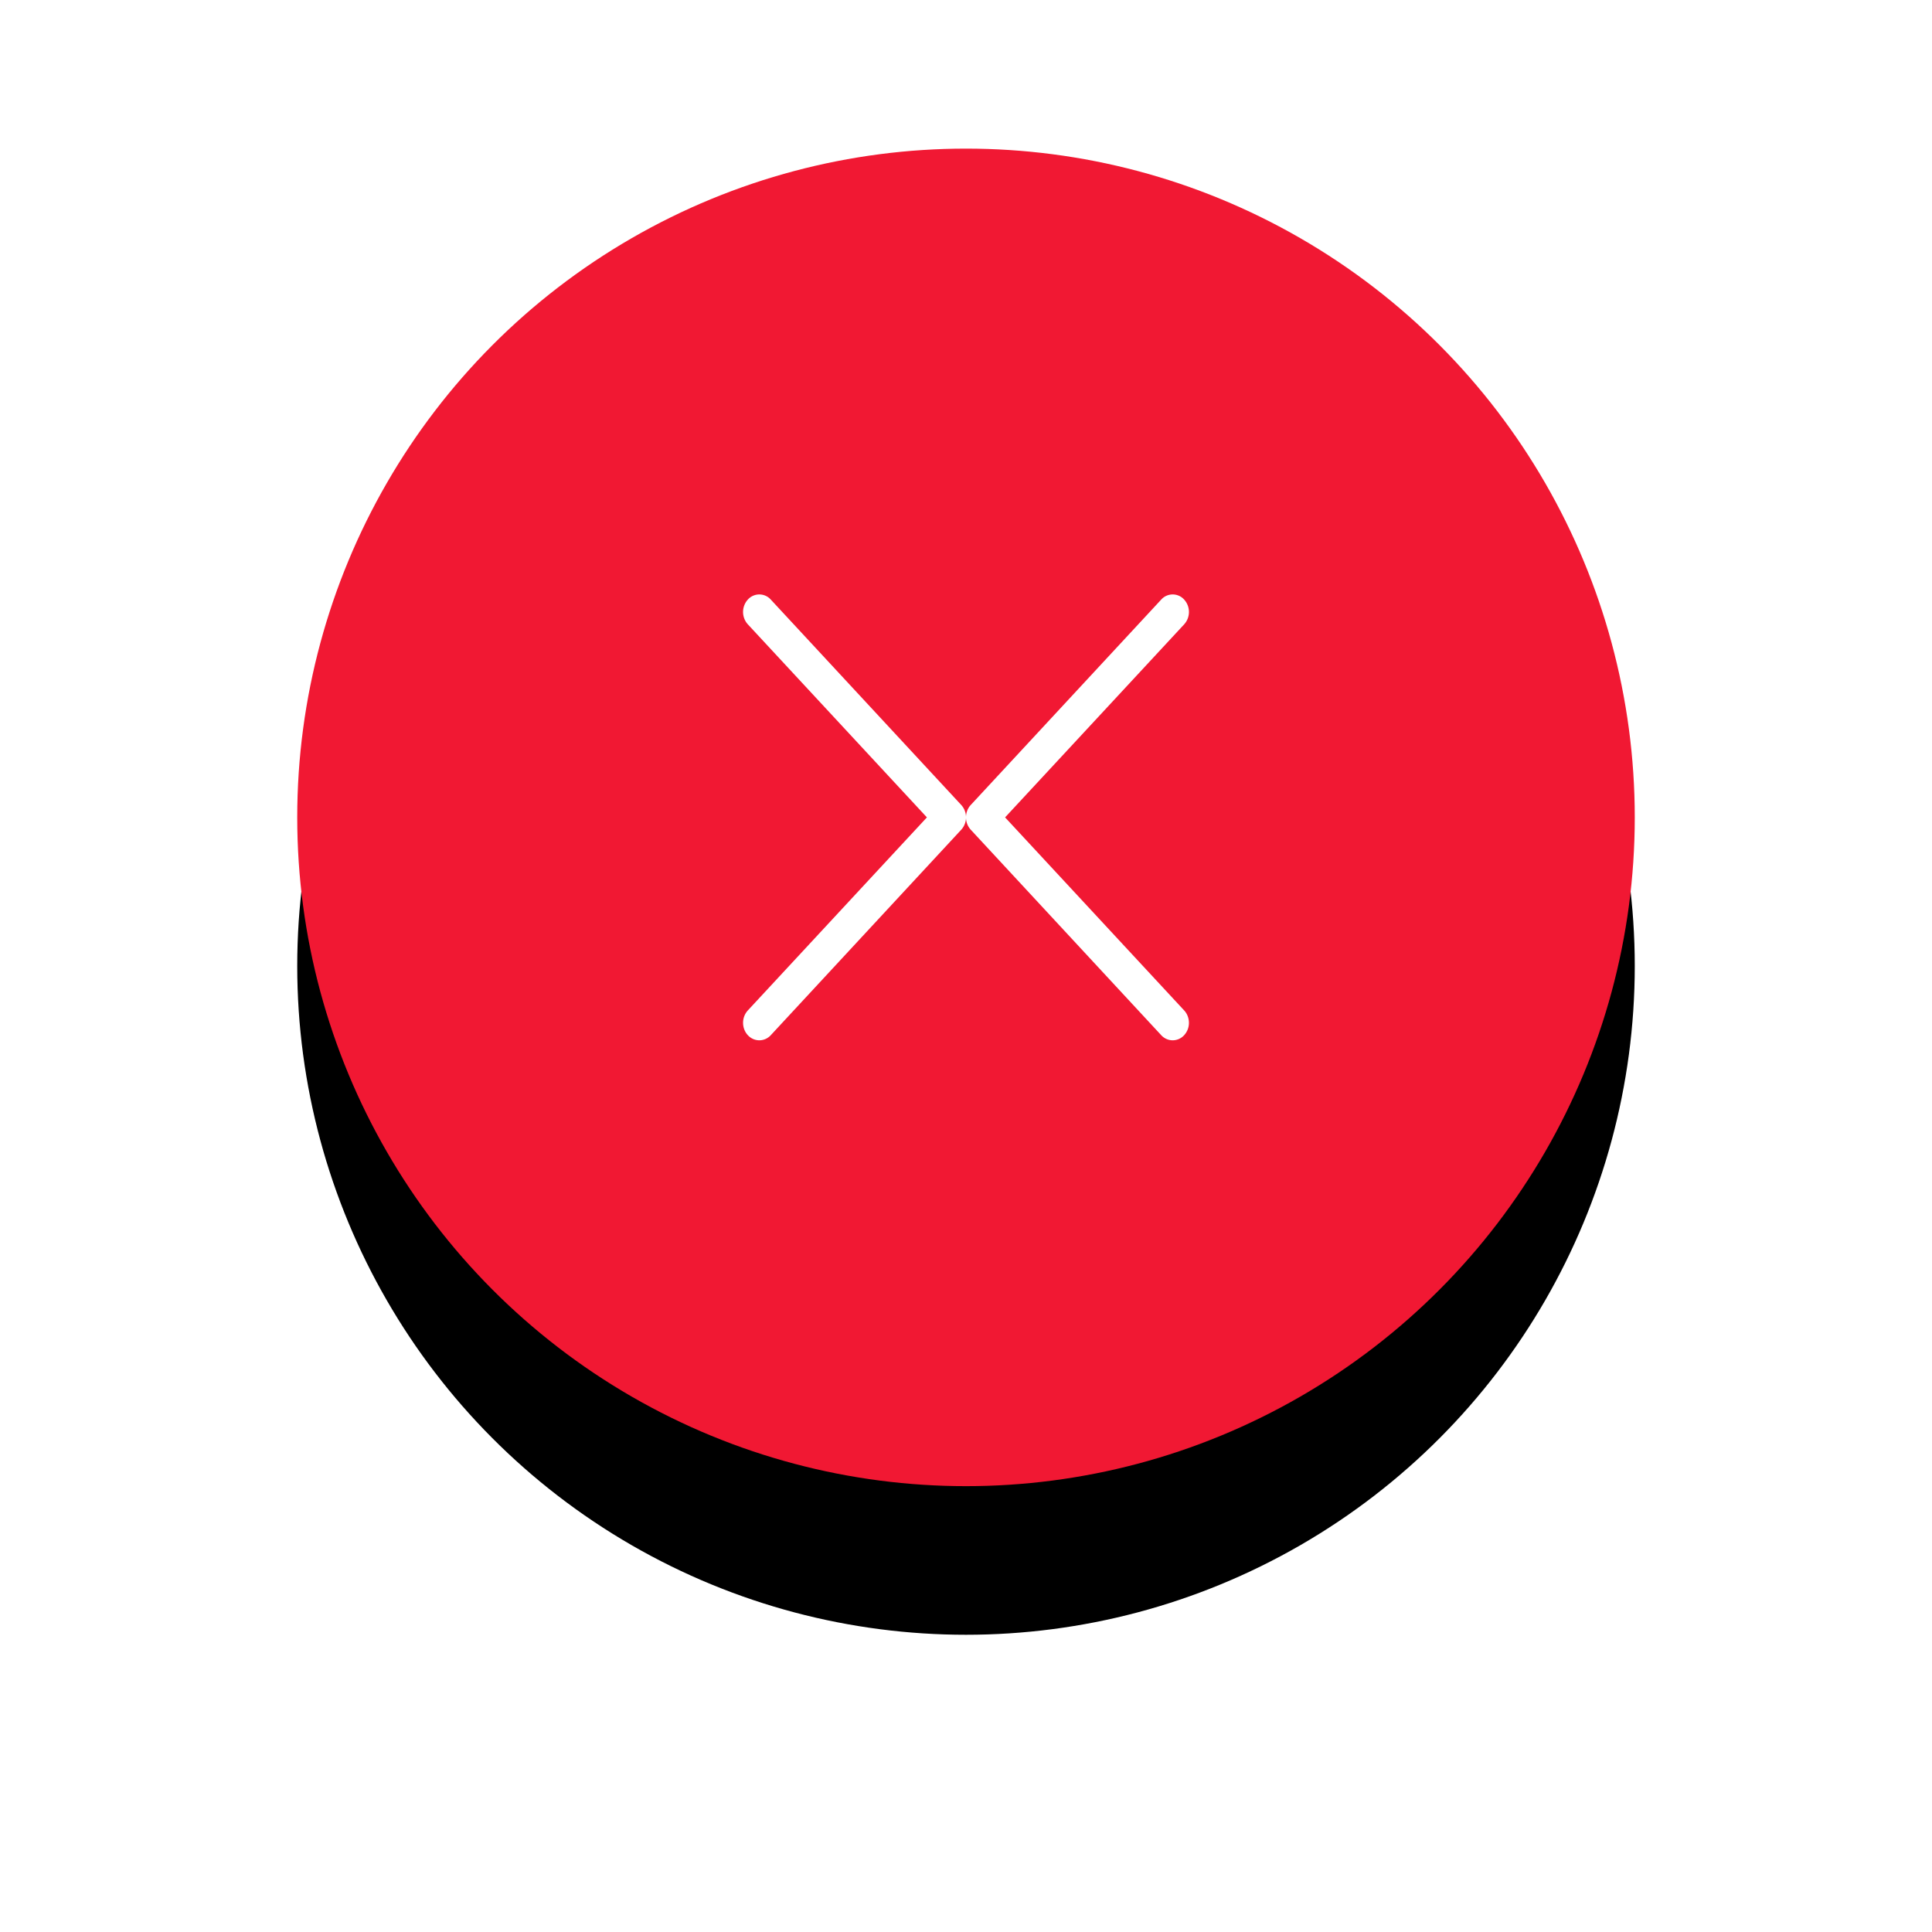 <svg xmlns="http://www.w3.org/2000/svg" xmlns:xlink="http://www.w3.org/1999/xlink" width="26" height="26" viewBox="0 0 26 26">
    <defs>
        <circle id="b" cx="9" cy="9" r="9"/>
        <filter id="a" width="177.8%" height="177.8%" x="-38.9%" y="-27.8%" filterUnits="objectBoundingBox">
            <feOffset dy="2" in="SourceAlpha" result="shadowOffsetOuter1"/>
            <feGaussianBlur in="shadowOffsetOuter1" result="shadowBlurOuter1" stdDeviation="2"/>
            <feColorMatrix in="shadowBlurOuter1" values="0 0 0 0 0 0 0 0 0 0 0 0 0 0 0 0 0 0 0.215 0"/>
        </filter>
    </defs>
    <g fill="none" fill-rule="evenodd">
        <g transform="translate(4 2)">
            <use fill="#000" filter="url(#a)" xlink:href="#b"/>
            <use fill="#F11833" xlink:href="#b"/>
        </g>
        <g fill="#FFF" fill-rule="nonzero">
            <path d="M15.936 13.931a.21.21 0 0 1-.154.069.21.21 0 0 1-.155-.069l-2.563-2.765a.245.245 0 0 1-.064-.167c0-.062.023-.122.064-.166l2.563-2.764a.207.207 0 0 1 .309 0 .248.248 0 0 1 0 .333L13.526 11l2.41 2.598c.041.044.064.104.064.167a.245.245 0 0 1-.064.166z"/>
            <path d="M10.064 13.931a.21.21 0 0 0 .154.069.21.21 0 0 0 .155-.069l2.563-2.765a.245.245 0 0 0 .064-.167.245.245 0 0 0-.064-.166l-2.563-2.764a.207.207 0 0 0-.309 0 .248.248 0 0 0 0 .333L12.474 11l-2.41 2.598a.245.245 0 0 0-.064.167c0 .062.023.122.064.166z"/>
        </g>
    </g>
</svg>
